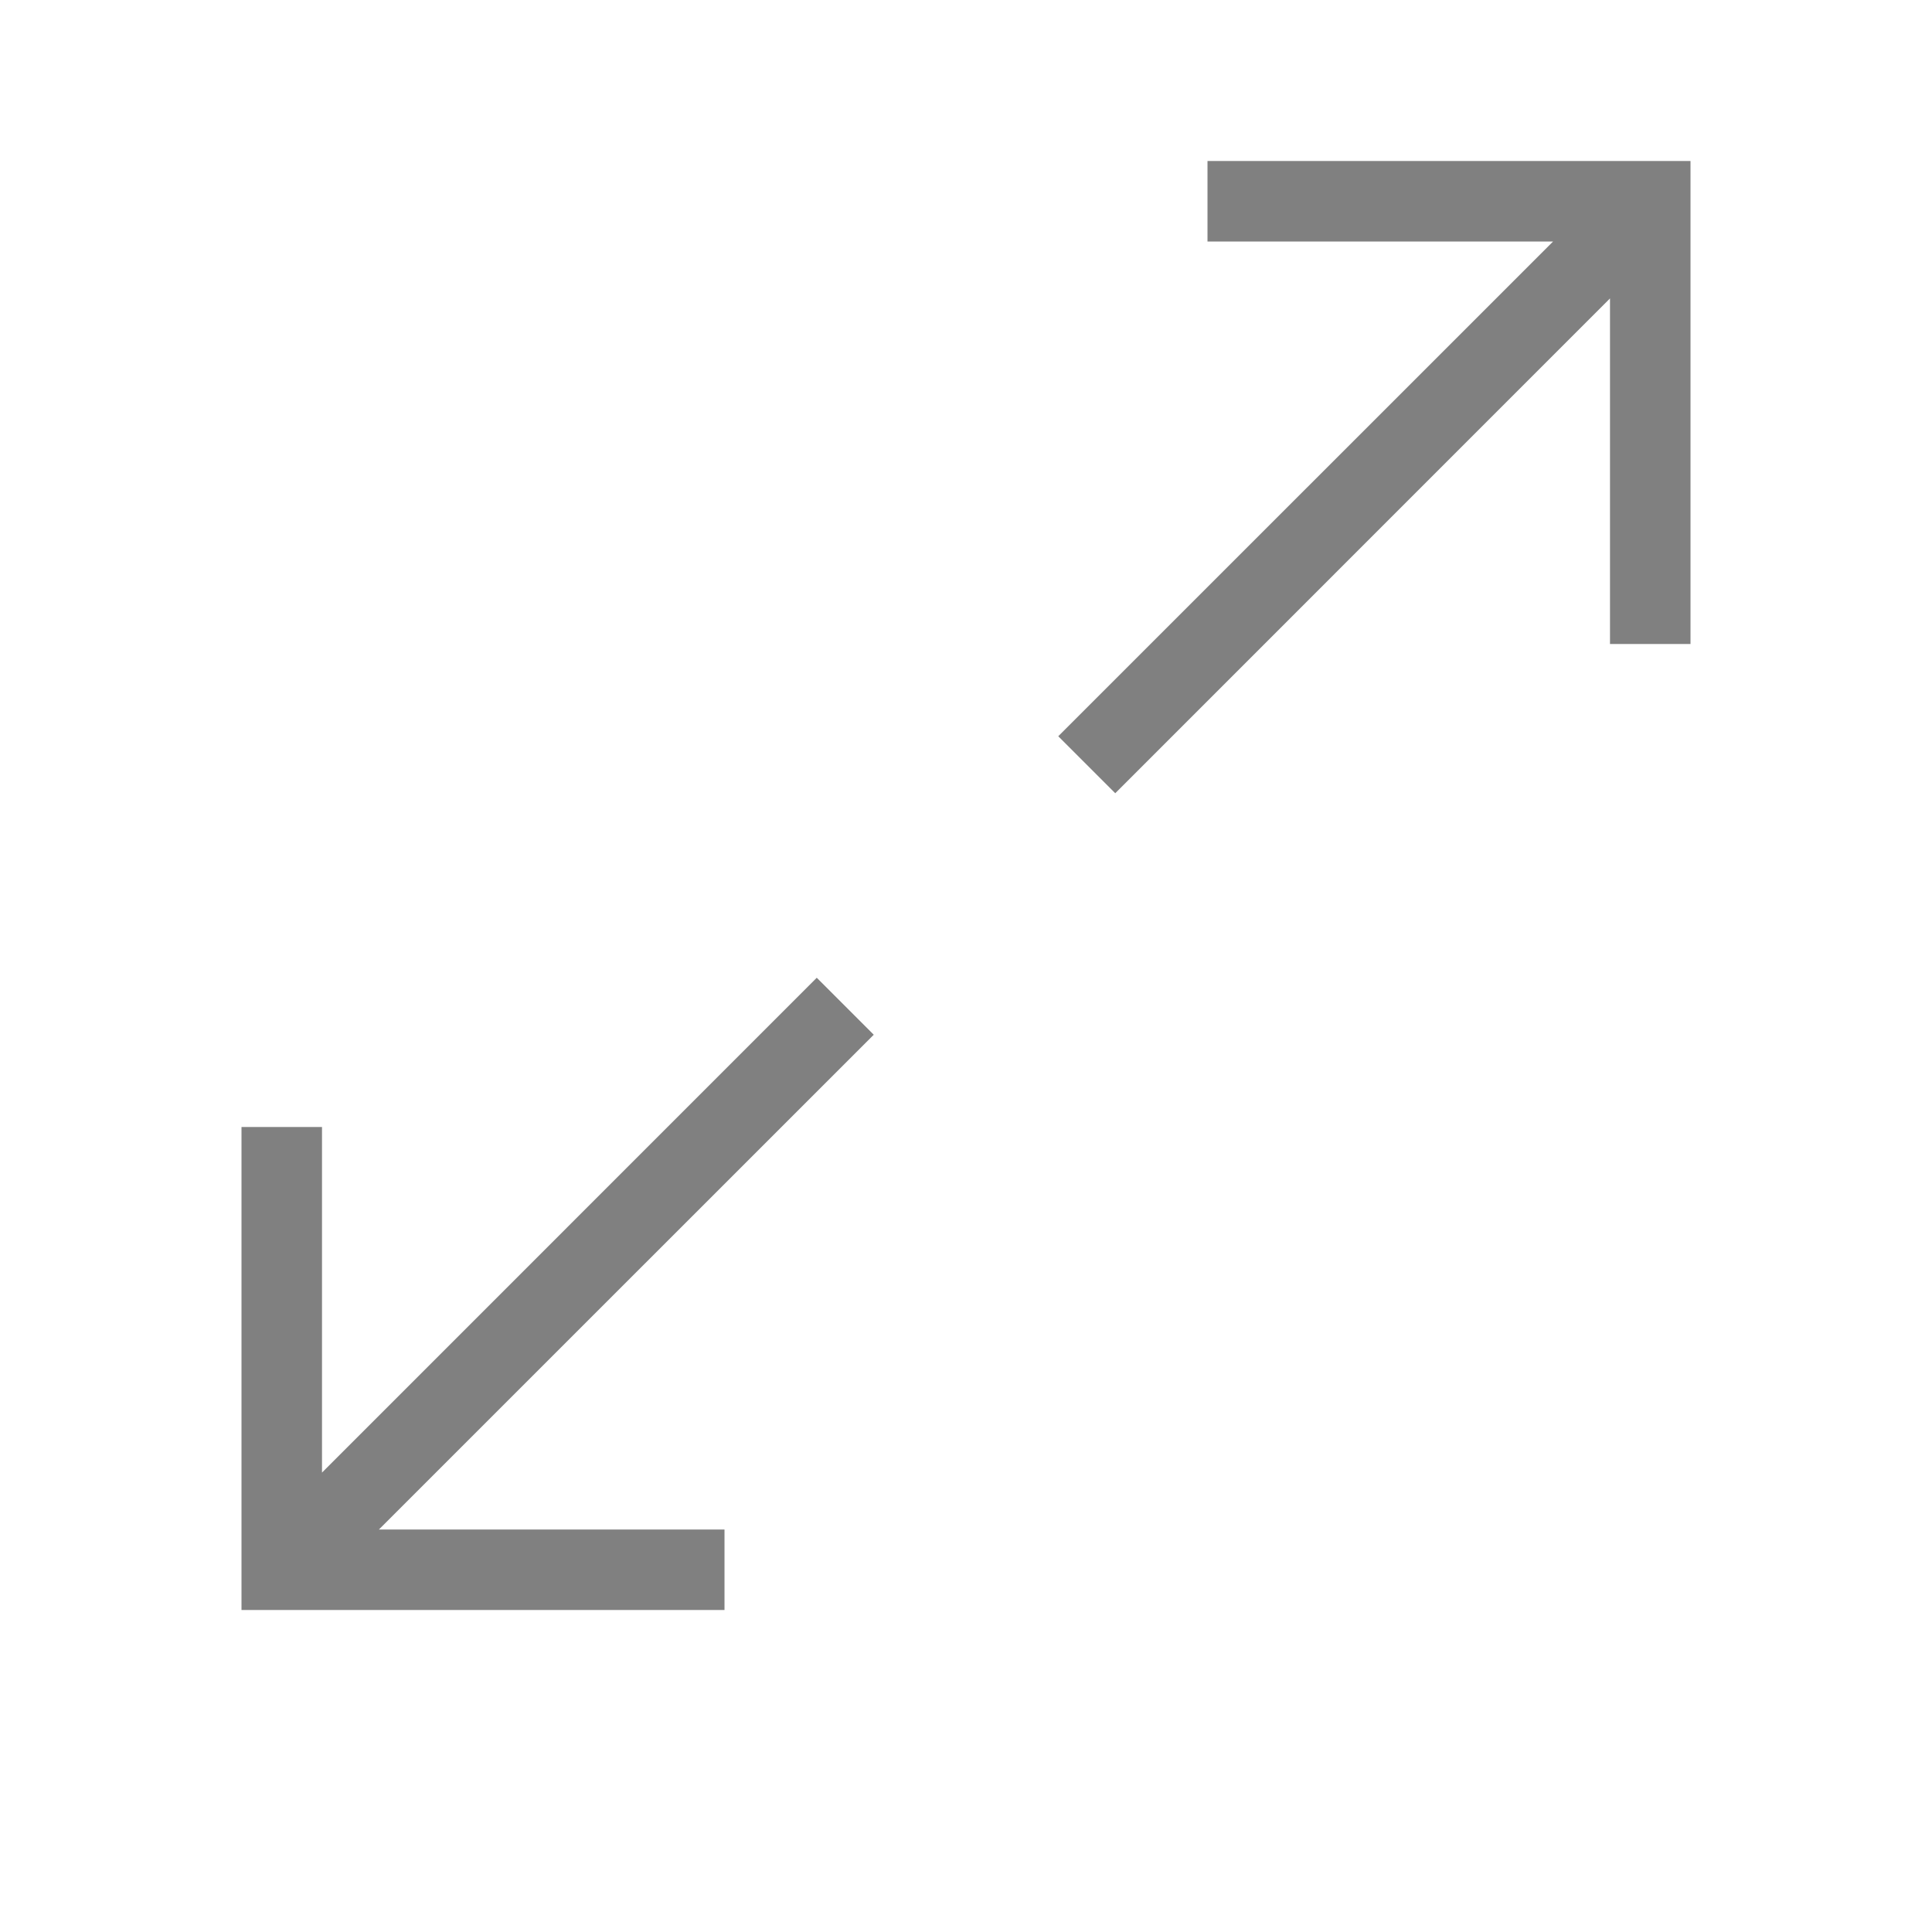 <?xml version="1.0" encoding="UTF-8" standalone="no"?>
<svg viewBox="0 1 24 24" height="24" width="24" version="1.1" id="svg8" sodipodi:docname="fullscreen.svg" inkscape:version="1.1 (ce6663b3b7, 2021-05-25)"
   xmlns:inkscape="http://www.inkscape.org/namespaces/inkscape"
   xmlns:sodipodi="http://sodipodi.sourceforge.net/DTD/sodipodi-0.dtd"
   xmlns="http://www.w3.org/2000/svg"
   xmlns:svg="http://www.w3.org/2000/svg"
   xmlns:rdf="http://www.w3.org/1999/02/22-rdf-syntax-ns#"
   xmlns:cc="http://creativecommons.org/ns#"
   xmlns:dc="http://purl.org/dc/elements/1.1/">
   <defs id="defs12" />
   <sodipodi:namedview pagecolor="#ffffff" bordercolor="#666666" borderopacity="1" objecttolerance="10" gridtolerance="10" guidetolerance="10" inkscape:pageopacity="0" inkscape:pageshadow="2" inkscape:window-width="1920" inkscape:window-height="1016" id="namedview10" showgrid="true" inkscape:zoom="16" inkscape:cx="26.09375" inkscape:cy="10.90625" inkscape:window-x="0" inkscape:window-y="27" inkscape:window-maximized="1" inkscape:current-layer="svg8" inkscape:document-rotation="0" inkscape:pagecheckerboard="0" inkscape:snap-page="true">
      <inkscape:grid type="xygrid" id="grid847" />
      <inkscape:grid type="xygrid" id="grid890" dotted="true" spacingx="0.5" spacingy="0.5" empspacing="10" />
   </sodipodi:namedview>
   <path id="path42" style="color:#000000;fill:#808080;stroke-linecap:square;-inkscape-stroke:none;fill-opacity:1" d="M 15 3 L 15 4 L 15.5 4 L 19.293 4 L 13.146 10.146 L 13.854 10.854 L 20 4.707 L 20 8.5 L 20 9 L 21 9 L 21 8.5 L 21 3 L 15.5 3 L 15 3 z M 10.146 13.146 L 4 19.293 L 4 15.5 L 4 15 L 3 15 L 3 15.5 L 3 21 L 8.5 21 L 9 21 L 9 20 L 8.5 20 L 4.707 20 L 10.854 13.854 L 10.146 13.146 z " />
</svg>
